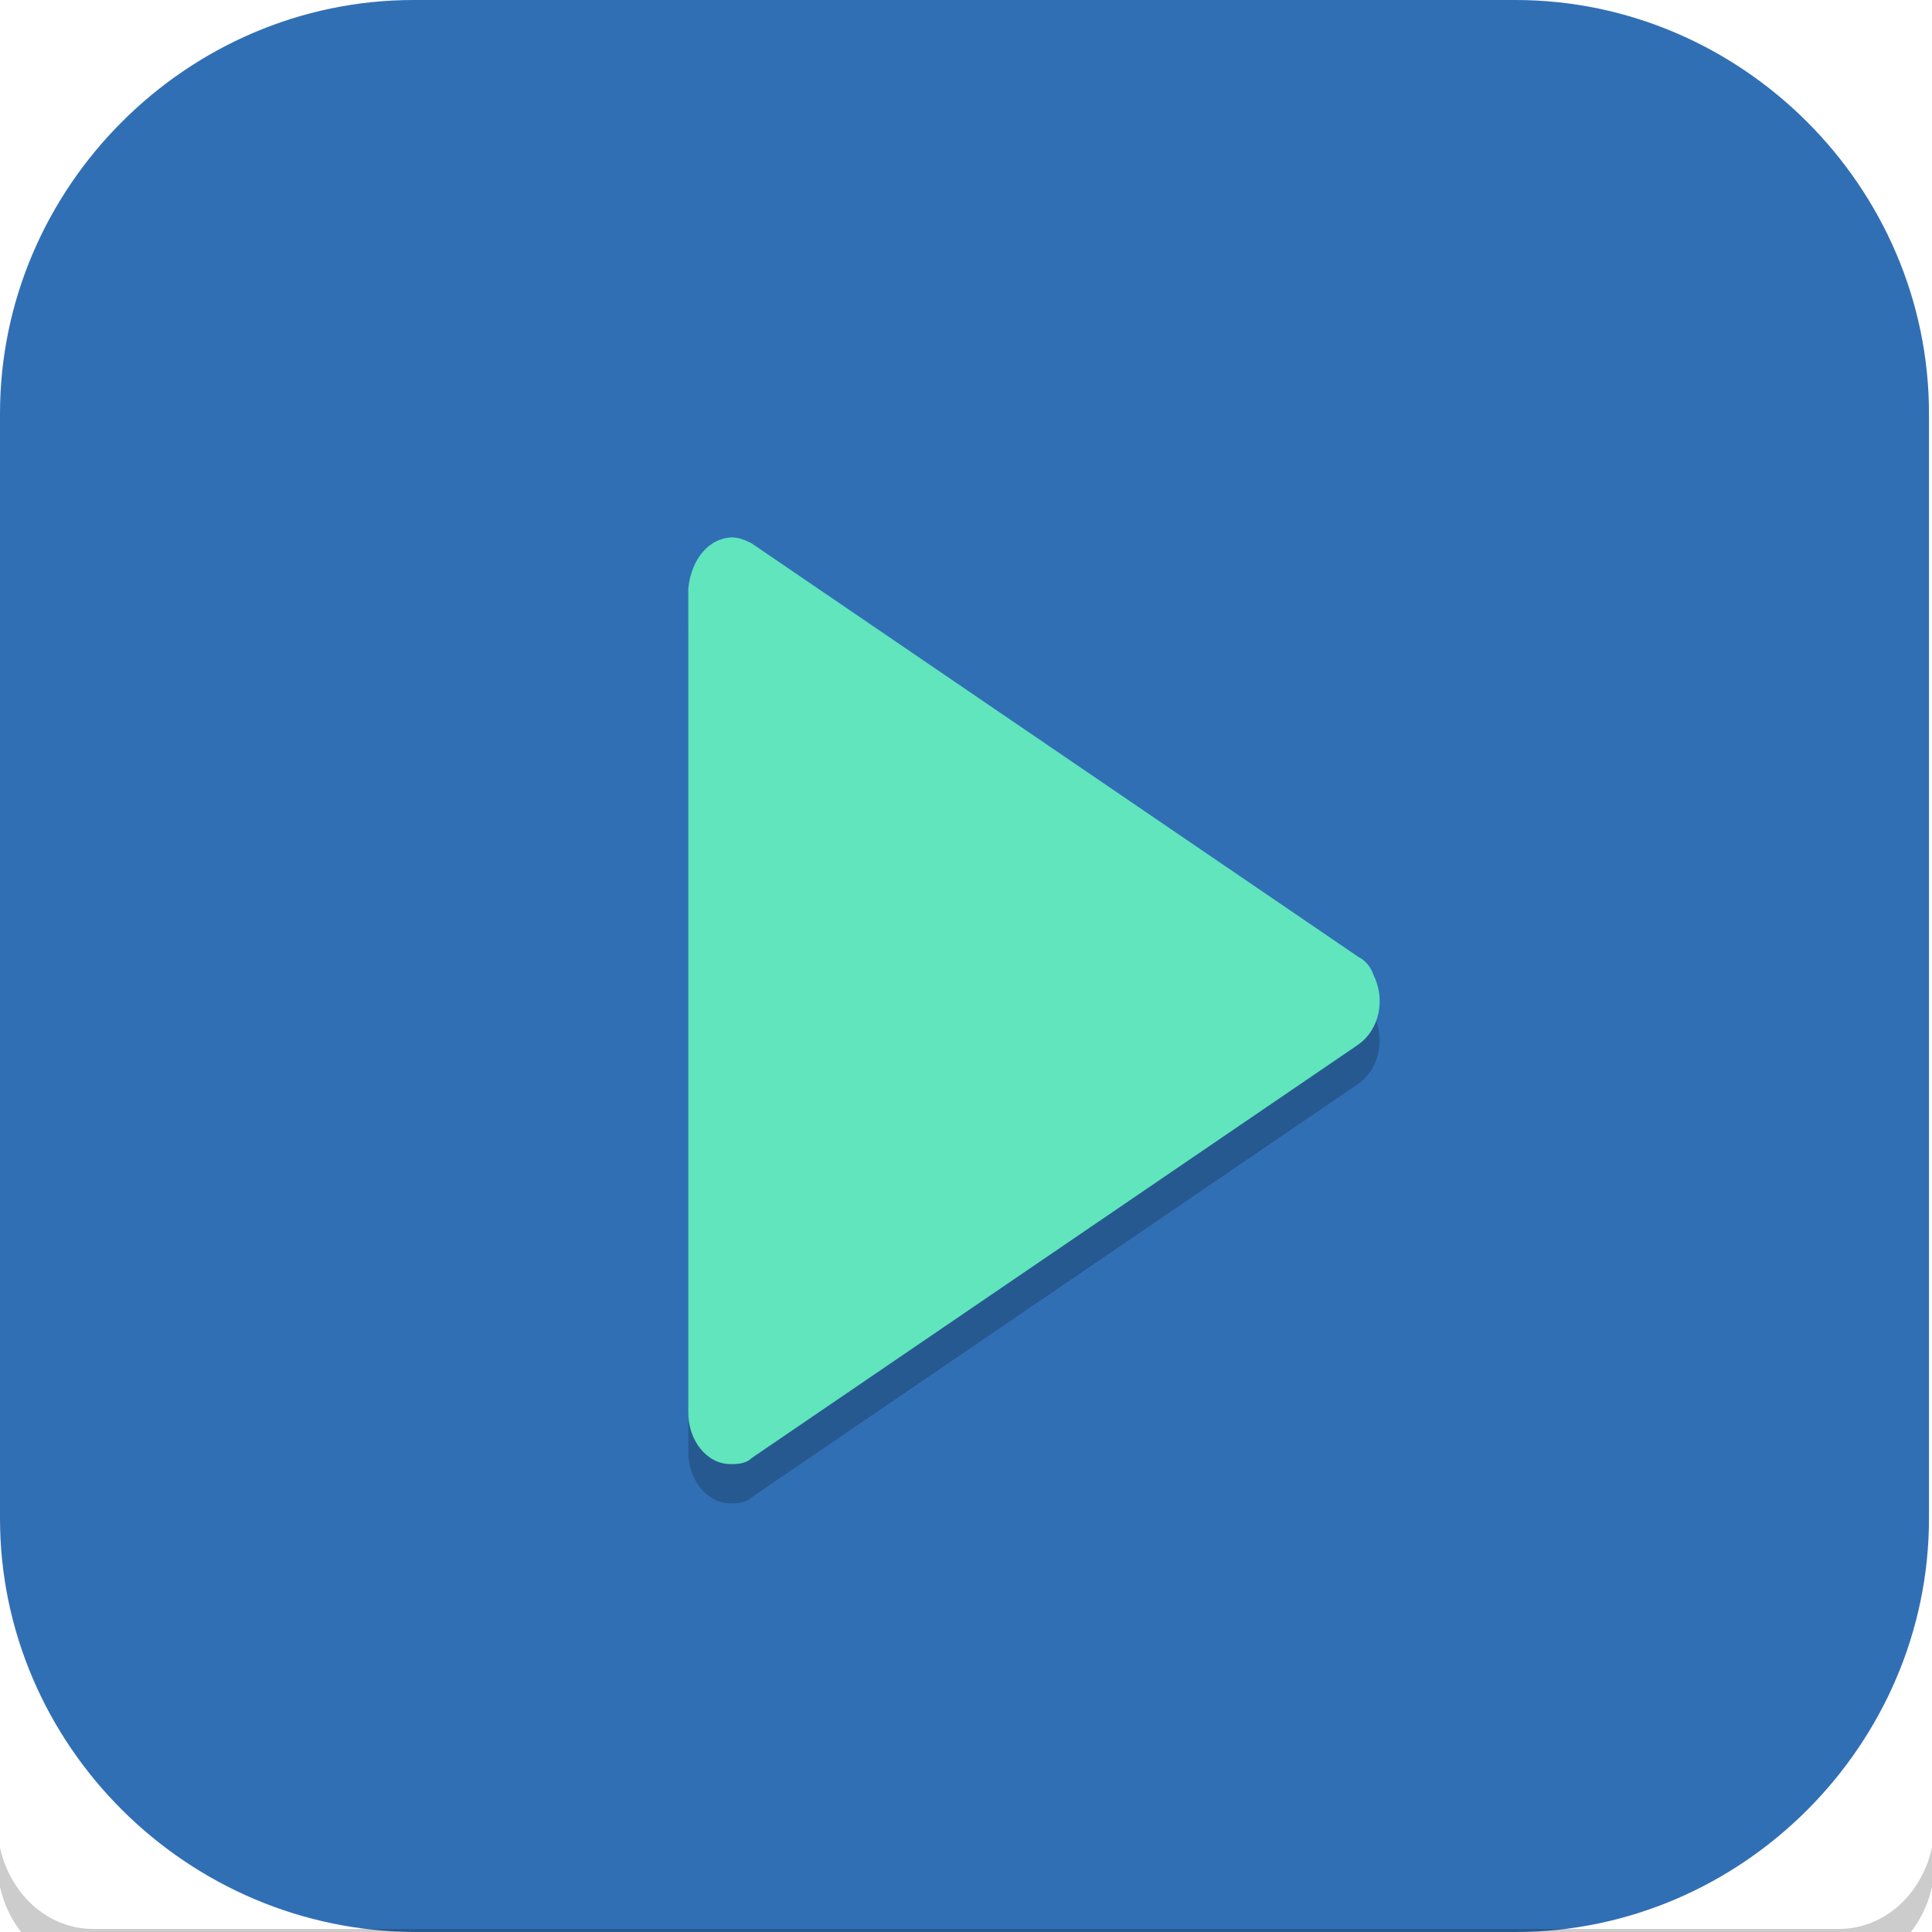 <?xml version="1.0" encoding="UTF-8"?>
<svg id="_图层_1" xmlns="http://www.w3.org/2000/svg" version="1.1" viewBox="0 0 64 64" width="24" height="24">
  <!-- Generator: Adobe Illustrator 29.0.1, SVG Export Plug-In . SVG Version: 2.1.0 Build 192)  -->
  <defs>
    <style>
      .st0 {
        fill: #613583;
      }

      .st1 {
        fill: #c0bfbc;
      }

      .st2 {
        fill: #4f4f4f;
      }

      .st3 {
        fill: #434343;
      }

      .st4, .st5, .st6, .st7 {
        display: none;
      }

      .st4, .st5, .st8, .st9, .st10 {
        isolation: isolate;
      }

      .st4, .st8, .st9 {
        opacity: .2;
      }

      .st5, .st11, .st9, .st10 {
        fill: #fff;
      }

      .st5, .st10 {
        opacity: .1;
      }

      .st6, .st12 {
        fill: #316fb5;
      }

      .st13 {
        fill: #a45390;
      }

      .st14 {
        fill: #2b2b2b;
      }

      .st15 {
        fill: #ff6c3a;
      }

      .st16 {
        fill: #60e5bd;
      }

      .st17 {
        fill: #f6f5f4;
      }

      .st18 {
        fill: #6db832;
      }

      .st19 {
        fill: #c2352a;
      }

      .st20 {
        fill: #4987d7;
      }

      .st21 {
        fill: #ffbc2c;
      }

      .st22 {
        fill: #e4e4e4;
      }
    </style>
  </defs>
  <path class="st12" d="M50.3,64H13.8c-7.6,0-13.8-6.2-13.8-13.7V13.7C0,6.2,6.2,0,13.7,0h36.5c7.5,0,13.7,6.2,13.7,13.7v36.6c0,7.5-6.2,13.7-13.7,13.7h0Z"/>
  <g class="st7">
    <path class="st4" d="M0,59.5v2.3c0,1.9,1.5,3.4,3.4,3.4h57.4c1.9,0,3.4-1.5,3.4-3.4v-2.3c0,1.9-1.5,3.4-3.4,3.4H3.4C1.5,63,0,61.4,0,59.5Z"/>
    <path class="st20" d="M3.2-.1C2.3-.1,1.5.3.9.8l31.2,31.2L63.3.8c-.6-.6-1.4-.9-2.3-.9H3.2h0Z"/>
    <path class="st13" d="M3.2,64.1c-.9,0-1.7-.4-2.3-.9l31.2-31.2,31.2,31.2c-.6.6-1.4.9-2.3.9H3.2h0Z"/>
    <path class="st18" d="M64.2,3.1c0-.9-.4-1.7-.9-2.3l-31.2,31.2,31.2,31.2c.6-.6.9-1.4.9-2.3V3.1h0Z"/>
    <path class="st19" d="M0,3.1C0,2.2.4,1.4.9.8l31.2,31.2L.9,63.2c-.6-.6-.9-1.4-.9-2.3V3.1h0Z"/>
    <path class="st8" d="M35,5.6c-1.4,0-2.5.2-3.6.5-1,.3-1.9.8-2.6,1.3-.7.6-1.3,1.2-1.8,2-.5.8-.8,1.3-1.1,2.1-.3.9-.5,1.8-.6,2.8-.1,1-.2,1.9-.2,2.9h0c0,1.5.2,2.9.5,4,.4,1.1.9,2,1.5,2.8.7.7,1.4,1.3,2.3,1.7.9.4,1.8.5,2.8.5s2-.2,2.8-.5c.8-.3,1.5-.8,2.1-1.4.6-.6,1-1.4,1.3-2.2.3-.9.5-1.9.5-3s-.1-2-.4-2.8c-.3-.8-.6-1.6-1.1-2.1-.5-.6-1.1-1-1.8-1.3-.7-.3-1.5-.4-2.4-.4s-1.1,0-1.5.2c-.4.1-.8.3-1.2.5-.4.2-.7.6-.9.9-.3.3-.5.6-.7.9h-.2c0-1,.2-1.8.4-2.6.2-.8.5-1.1,1-1.7.5-.6,1.1-1,1.9-1.3.8-.3,1.8-.5,3.1-.5s.8,0,1.2,0c.4,0,.8.1,1.1.2v-3.5c-.2,0-.4,0-.6,0-.2,0-.5,0-.7,0-.2,0-.5,0-.7,0s-.4,0-.6,0ZM32.4,16c.8,0,1.5.3,1.9.9.4.6.6,1.4.6,2.4s0,1.1-.2,1.6c-.1.4-.3.8-.5,1.1-.2.3-.5.5-.8.7-.3.1-.7.2-1,.2s-.9-.1-1.2-.4c-.3-.2-.6-.5-.9-.9-.2-.4-.4-.8-.5-1.3-.1-.5-.2-1-.2-1.4s0-.7.2-1c.1-.3.3-.6.6-.9.3-.3.6-.5.9-.7.4-.2.7-.3,1.2-.3ZM47,24v10.3l1,.9c.2,0,.4-.1.6-.2.2,0,.5-.1.8-.2.3,0,.5,0,.8-.1.3,0,.5,0,.8,0,1.3,0,2.3.3,3,.8.6.5,1,1.3,1,2.3s-.3,2-1,2.5c-.7.5-1.6.8-2.9.8s-.9,0-1.3,0c-.5,0-.9-.2-1.4-.3-.5-.1-.9-.3-1.3-.4-.4-.2-.8-.3-1.1-.5v3.7c.3.2.7.3,1.1.5.4.1.9.3,1.3.3.5,0,1,.2,1.5.2.5,0,1,0,1.5,0,1.3,0,2.4-.2,3.4-.5,1-.3,1.8-.8,2.5-1.4.7-.6,1.2-1.4,1.5-2.2.3-.9.5-1.9.5-3s-.2-1.9-.5-2.7c-.3-.8-.8-1.4-1.3-2-.6-.5-1.2-.9-2-1.2-.8-.3-1.6-.4-2.5-.4h0c-.6,0-1.1,0-1.5.1-.4,0-.7.1-1,.2l.3-4.1h6.5v-3.4h-10.3ZM11.5,24.1c-.8,0-1.6,0-2.2.3-.7.2-1.3.4-1.8.6-.6.3-1.1.6-1.5.9-.5.3-.9.5-1.3.9l2.4,2.8c.7-.7,1.5-1.2,2.1-1.6.7-.4,1.4-.5,2.1-.5s1.3.2,1.7.6c.4.4.6.9.6,1.6s0,1.2-.3,1.7c-.2.5-.5,1.1-.8,1.6-.4.5-.8,1.1-1.3,1.6-.5.6-1,1.2-1.7,1.8l-4.8,5.4v2.8h13.7v-3.4h-8.3v-.2l2.5-2.7c.7-.7,1.4-1.4,2-2.1.6-.7,1.2-1.4,1.7-2.1.5-.7.9-1.4,1.1-2.2.3-.7.4-1.5.4-2.3s-.1-1.7-.4-2.4c-.3-.7-.7-1.1-1.3-1.6-.6-.5-1.2-.9-2-1.2-.8-.3-1.7-.4-2.6-.4ZM25.2,42.5v3.2h9.4l-7.3,17.2h4.5l7.1-17.7v-2.7h-13.8Z"/>
    <path class="st11" d="M35,4.5c-1.4,0-2.5.2-3.6.5-1,.3-1.9.8-2.6,1.3-.7.6-1.3,1.2-1.8,2-.5.8-.8,1.3-1.1,2.1-.3.9-.5,1.8-.6,2.8-.1,1-.2,1.9-.2,2.9h0c0,1.5.2,2.9.5,4,.4,1.1.9,2,1.5,2.8.7.7,1.4,1.3,2.3,1.7.9.4,1.8.5,2.8.5s2-.2,2.8-.5c.8-.3,1.5-.8,2.1-1.4.6-.6,1-1.4,1.3-2.2.3-.9.5-1.9.5-3s-.1-2-.4-2.8c-.3-.8-.6-1.6-1.1-2.1-.5-.6-1.1-1-1.8-1.3-.7-.3-1.5-.4-2.4-.4s-1.1,0-1.5.2c-.4.1-.8.3-1.2.5-.4.2-.7.6-.9.9-.3.3-.5.6-.7.9h-.2c0-1,.2-1.8.4-2.6.2-.8.5-1.1,1-1.7.5-.6,1.1-1,1.9-1.3.8-.3,1.8-.5,3.1-.5s.8,0,1.2,0c.4,0,.8.1,1.1.2v-3.5c-.2,0-.4,0-.6,0-.2,0-.5,0-.7,0-.2,0-.5,0-.7,0s-.4,0-.6,0ZM32.4,14.9c.8,0,1.5.3,1.9.9.4.6.6,1.4.6,2.4s0,1.1-.2,1.6c-.1.4-.3.8-.5,1.1-.2.3-.5.5-.8.7-.3.1-.7.2-1,.2s-.9-.1-1.2-.4c-.3-.2-.6-.5-.9-.9-.2-.4-.4-.8-.5-1.3-.1-.5-.2-1-.2-1.4s0-.7.2-1c.1-.3.3-.6.6-.9.3-.3.6-.5.9-.7.4-.2.7-.3,1.2-.3ZM47,22.8v10.3l1,.9c.2,0,.4-.1.6-.2.2,0,.5-.1.8-.2.3,0,.5,0,.8-.1.3,0,.5,0,.8,0,1.3,0,2.3.3,3,.8.6.5,1,1.3,1,2.3s-.3,2-1,2.5c-.7.5-1.6.8-2.9.8s-.9,0-1.3,0c-.5,0-.9-.2-1.4-.3-.5-.1-.9-.3-1.3-.4-.4-.2-.8-.3-1.1-.5v3.7c.3.2.7.3,1.1.5.4.1.9.3,1.3.3.5,0,1,.2,1.5.2.5,0,1,0,1.5,0,1.3,0,2.4-.2,3.4-.5,1-.3,1.8-.8,2.5-1.4.7-.6,1.2-1.4,1.5-2.2.3-.9.5-1.9.5-3s-.2-1.9-.5-2.7c-.3-.8-.8-1.4-1.3-2-.6-.5-1.2-.9-2-1.2-.8-.3-1.6-.4-2.5-.4h0c-.6,0-1.1,0-1.5.1-.4,0-.7.1-1,.2l.3-4.1h6.5v-3.4h-10.3ZM11.5,22.9c-.8,0-1.6,0-2.2.3-.7.2-1.3.4-1.8.6-.6.3-1.1.6-1.5.9-.5.3-.9.5-1.3.9l2.4,2.8c.7-.7,1.5-1.2,2.1-1.6.7-.4,1.4-.5,2.1-.5s1.3.2,1.7.6c.4.4.6.9.6,1.6s0,1.2-.3,1.7c-.2.5-.5,1.1-.8,1.6-.4.5-.8,1.1-1.3,1.6-.5.6-1,1.2-1.7,1.8l-4.8,5.4v2.8h13.7v-3.4h-8.3v-.2l2.5-2.7c.7-.7,1.4-1.4,2-2.1.6-.7,1.2-1.4,1.7-2.1.5-.7.9-1.4,1.1-2.2.3-.7.4-1.5.4-2.3s-.1-1.7-.4-2.4c-.3-.7-.7-1.1-1.3-1.6-.6-.5-1.2-.9-2-1.2-.8-.3-1.7-.4-2.6-.4ZM25.2,41.4v3.2h9.4l-7.3,17.2h4.5l7.1-17.7v-2.7h-13.8Z"/>
    <path class="st5" d="M3.4-.1C1.5-.1,0,1.4,0,3.3v1.1C0,2.6,1.5,1,3.4,1h57.4c1.9,0,3.4,1.5,3.4,3.4v-1.1c0-1.9-1.5-3.4-3.4-3.4H3.4Z"/>
  </g>
  <g class="st7">
    <path class="st8" d="M56.7,20.4v28.6c0,2-1.5,3.6-3.5,3.6H11.8c-1.9,0-3.5-1.6-3.5-3.6v-28.6h48.3Z"/>
    <path class="st0" d="M56.7,19.5v28.6c0,2-1.5,3.6-3.5,3.6H11.8c-1.9,0-3.5-1.6-3.5-3.6v-28.6h48.3Z"/>
    <path class="st8" d="M25.6,26.7v4.5h-8.7c-.4,0-.8.8-.8,1.8h32.8c0-1-.4-1.8-.8-1.8h-8.7v-4.5h-1.7v4.5h-10.4v-4.5h-1.7ZM16.1,40.1c0,.9.4,1.8.8,1.8h31.2c.4,0,.8-.8.8-1.8H16.1Z"/>
    <path class="st22" d="M9.5,16h47.1v-3.6H10.7l-1.2,3.6Z"/>
    <path class="st3" d="M10.7,13.6l1,2.4h5.7l-3-3.6h-3.7v1.2ZM19.5,12.4l3,3.6h5.7l-3-3.6h-5.7ZM30.3,12.4l3,3.6h5.7l-3-3.6h-5.7ZM41.1,12.4l3,3.6h5.7l-3-3.6h-5.7ZM51.9,12.4l3,3.6h1.8v-3.6h-4.8Z"/>
    <rect class="st11" x="8.3" y="16" width="48.3" height="3.6"/>
    <path class="st14" d="M11.7,16l-3,3.6h5.7l3-3.6h-5.7ZM22.5,16l-3,3.6h5.7l3-3.6h-5.7ZM33.3,16l-3,3.6h5.7l3-3.6h-5.7ZM44.1,16l-3,3.6h5.7l3-3.6h-5.7ZM54.9,16l-3,3.6h4.8v-3.6h-1.8Z"/>
    <path class="st17" d="M16.9,30.3h31.2c.4,0,.8.8.8,1.8H16.1c0-1,.4-1.8.8-1.8Z"/>
    <path class="st17" d="M27.3,25.8v6.3h-1.7v-6.3h1.7Z"/>
    <path class="st17" d="M39.4,25.8v6.3h-1.7v-6.3h1.7Z"/>
    <path class="st17" d="M16.1,39.2h32.8c0,.9-.4,1.8-.8,1.8h-31.2c-.4,0-.8-.9-.8-1.8Z"/>
    <path class="st1" d="M8.3,14.8c0-1.2,1.2-2.4,2.3-2.4,0,0,4.6,4.7,4.6,4.8v2.4h-6.9v-4.8Z"/>
    <ellipse class="st17" cx="10.1" cy="14.2" rx=".9" ry=".9"/>
    <ellipse class="st17" cx="10.1" cy="17.7" rx=".9" ry=".9"/>
    <ellipse class="st17" cx="13.5" cy="17.7" rx=".9" ry=".9"/>
    <rect class="st8" x="8.3" y="19.5" width="48.3" height=".9"/>
    <path class="st10" d="M10.6,12.4c-1.1,0-2.3,1.2-2.3,2.4v.9c0-1.2,1.2-2.4,2.3-2.4,0,0,0,0,0,0h0c0,0,45.9,0,45.9,0v-.9H10.7c0,0,0,0,0,0Z"/>
  </g>
  <g class="st7">
    <path class="st8" d="M31.6,14.7l-2.6,3.7H10.7c-1.4,0-2.6,1.2-2.6,2.8v26c0,1.5,1.2,2.8,2.6,2.8h43.5c1.4,0,2.6-1.2,2.6-2.8v-26c0-1.5-1.2-2.8-2.6-2.8h-4.4l-2.6-3.7h-15.7Z"/>
    <path class="st15" d="M31.6,13.8l-2.6,3.7H10.7c-1.4,0-2.6,1.2-2.6,2.8v26c0,1.5,1.2,2.8,2.6,2.8h43.5c1.4,0,2.6-1.2,2.6-2.8v-26c0-1.5-1.2-2.8-2.6-2.8h-4.4l-2.6-3.7h-15.7Z"/>
    <ellipse class="st8" cx="22.9" cy="34.2" rx="11.3" ry="12.1"/>
    <path class="st9" d="M31.6,13.8l-2.6,3.7H10.7c-1.4,0-2.6,1.2-2.6,2.8v.9c0-1.5,1.2-2.8,2.6-2.8h18.3l2.6-3.7h15.7l2.6,3.7h4.4c1.4,0,2.6,1.2,2.6,2.8v-.9c0-1.5-1.2-2.8-2.6-2.8h-4.4l-2.6-3.7h-15.7Z"/>
    <rect class="st8" x="32.5" y="17.5" width="13.9" height="3.7"/>
    <rect class="st11" x="32.5" y="16.5" width="13.9" height="3.7"/>
    <ellipse class="st11" cx="22.9" cy="33.2" rx="11.3" ry="12.1"/>
    <ellipse class="st8" cx="22.9" cy="34.2" rx="7.8" ry="8.3"/>
    <ellipse class="st2" cx="22.9" cy="33.2" rx="7.8" ry="8.3"/>
  </g>
  <g class="st7">
    <path class="st8" d="M33,7c-2.2,0-3.8,1.4-4.6,3.7h0c0-.1-3.5,10.4-3.5,10.4h-11.8s0,0,0,0c-1.4,0-2.7.9-3.6,2-1.9,2.3-1.5,6.4.9,8.1l9.3,7-3.6,11.5s0,0,0,0c-.5,1.9,0,3.8,1.3,5.1,0,0,0,0,0,0,1.7,1.5,4,1.7,5.9.5,0,0,0,0,.1,0l9.5-7,9.5,7s0,0,.1,0c1.9,1.3,4.2,1.1,5.9-.5,0,0,0,0,0,0,1.4-1.3,1.9-3.2,1.3-5.1,0,0,0,0,0,0l-3.6-11.5,9.3-7c2.5-1.7,2.9-5.8.9-8.1-.9-1.1-2.2-2-3.6-2,0,0,0,0,0,0h-11.8l-3.5-10.5h0c-.7-2.2-2.3-3.6-4.6-3.6Z"/>
    <path class="st21" d="M33,6.1c-2.2,0-3.8,1.4-4.6,3.7h0c0-.1-3.5,10.4-3.5,10.4h-11.8s0,0,0,0c-1.4,0-2.7.9-3.6,2-1.9,2.3-1.5,6.4.9,8.1l9.3,7-3.6,11.5s0,0,0,0c-.5,1.9,0,3.8,1.3,5.1,0,0,0,0,0,0,1.7,1.5,4,1.7,5.9.5,0,0,0,0,.1,0l9.5-7,9.5,7s0,0,.1,0c1.9,1.3,4.2,1.1,5.9-.5,0,0,0,0,0,0,1.4-1.3,1.9-3.2,1.3-5.1,0,0,0,0,0,0l-3.6-11.5,9.3-7c2.5-1.7,2.9-5.8.9-8.1-.9-1.1-2.2-2-3.6-2,0,0,0,0,0,0h-11.8l-3.5-10.5h0c-.7-2.2-2.3-3.6-4.6-3.6Z"/>
    <path class="st9" d="M33,6.1c-2.2,0-3.8,1.4-4.6,3.7h0c0-.1-3.5,10.4-3.5,10.4h-11.8s0,0,0,0c-1.4,0-2.7.9-3.6,2-.9,1.1-1.3,2.5-1.2,4,0-1.1.5-2.3,1.2-3.1.9-1.1,2.2-2,3.6-2,0,0,0,0,0,0h11.8l3.5-10.5h0c.7-2.2,2.3-3.6,4.6-3.6,2.2,0,3.8,1.4,4.6,3.7h0c0-.1,3.5,10.4,3.5,10.4h11.8s0,0,0,0c1.4,0,2.7.9,3.6,2,.7.9,1.1,2,1.2,3.1,0-1.4-.3-2.9-1.2-4-.9-1.1-2.2-2-3.6-2,0,0,0,0,0,0h-11.8l-3.5-10.5h0c-.7-2.2-2.3-3.6-4.6-3.6ZM19.5,38l-3.4,10.8s0,0,0,0c-.2.6-.2,1.3-.2,1.9,0-.4,0-.7.2-1.1,0,0,0,0,0,0l3.6-11.5-.2-.2ZM46.4,38l-.2.2,3.6,11.5s0,0,0,0c.1.4.2.7.2,1.1,0-.6,0-1.3-.2-1.9,0,0,0,0,0,0l-3.4-10.8Z"/>
  </g>
  <g>
    <path class="st6" d="M64.1,60.3V3.4c0-2-1.4-3.6-3.2-3.6H3.1C1.3-.1-.1,1.5-.1,3.4v56.9c0,2,1.4,3.6,3.2,3.6h57.8c1.8,0,3.2-1.6,3.2-3.6Z"/>
    <path class="st8" d="M24.3,19.1c-.8,0-1.4.7-1.5,1.7,0,0,0,0,0,0v27.3c0,.9.6,1.7,1.4,1.7.2,0,.5,0,.7-.2l20.1-13.7c.7-.5.9-1.5.5-2.3-.1-.3-.3-.5-.5-.6l-20.1-13.7c-.2-.1-.4-.2-.7-.2h0Z"/>
    <path class="st16" d="M24.3,17.8c-.8,0-1.4.7-1.5,1.7,0,0,0,0,0,0v27.3c0,.9.6,1.7,1.4,1.7.2,0,.5,0,.7-.2l20.1-13.7c.7-.5.9-1.5.5-2.3-.1-.3-.3-.5-.5-.6l-20.1-13.7c-.2-.1-.4-.2-.7-.2h0Z"/>
    <path class="st8" d="M-.1,60.3v1.3c0,2,1.4,3.6,3.2,3.6h57.8c1.8,0,3.2-1.6,3.2-3.6v-1.3c0,2-1.4,3.6-3.2,3.6H3.1c-1.8,0-3.2-1.6-3.2-3.6Z"/>
    <path class="st5" d="M3.1-.1C1.3-.1-.1,1.5-.1,3.4v1.3C-.1,2.8,1.3,1.2,3.1,1.2h57.8c1.8,0,3.2,1.6,3.2,3.6v-1.3c0-2-1.4-3.6-3.2-3.6H3.1Z"/>
  </g>
</svg>